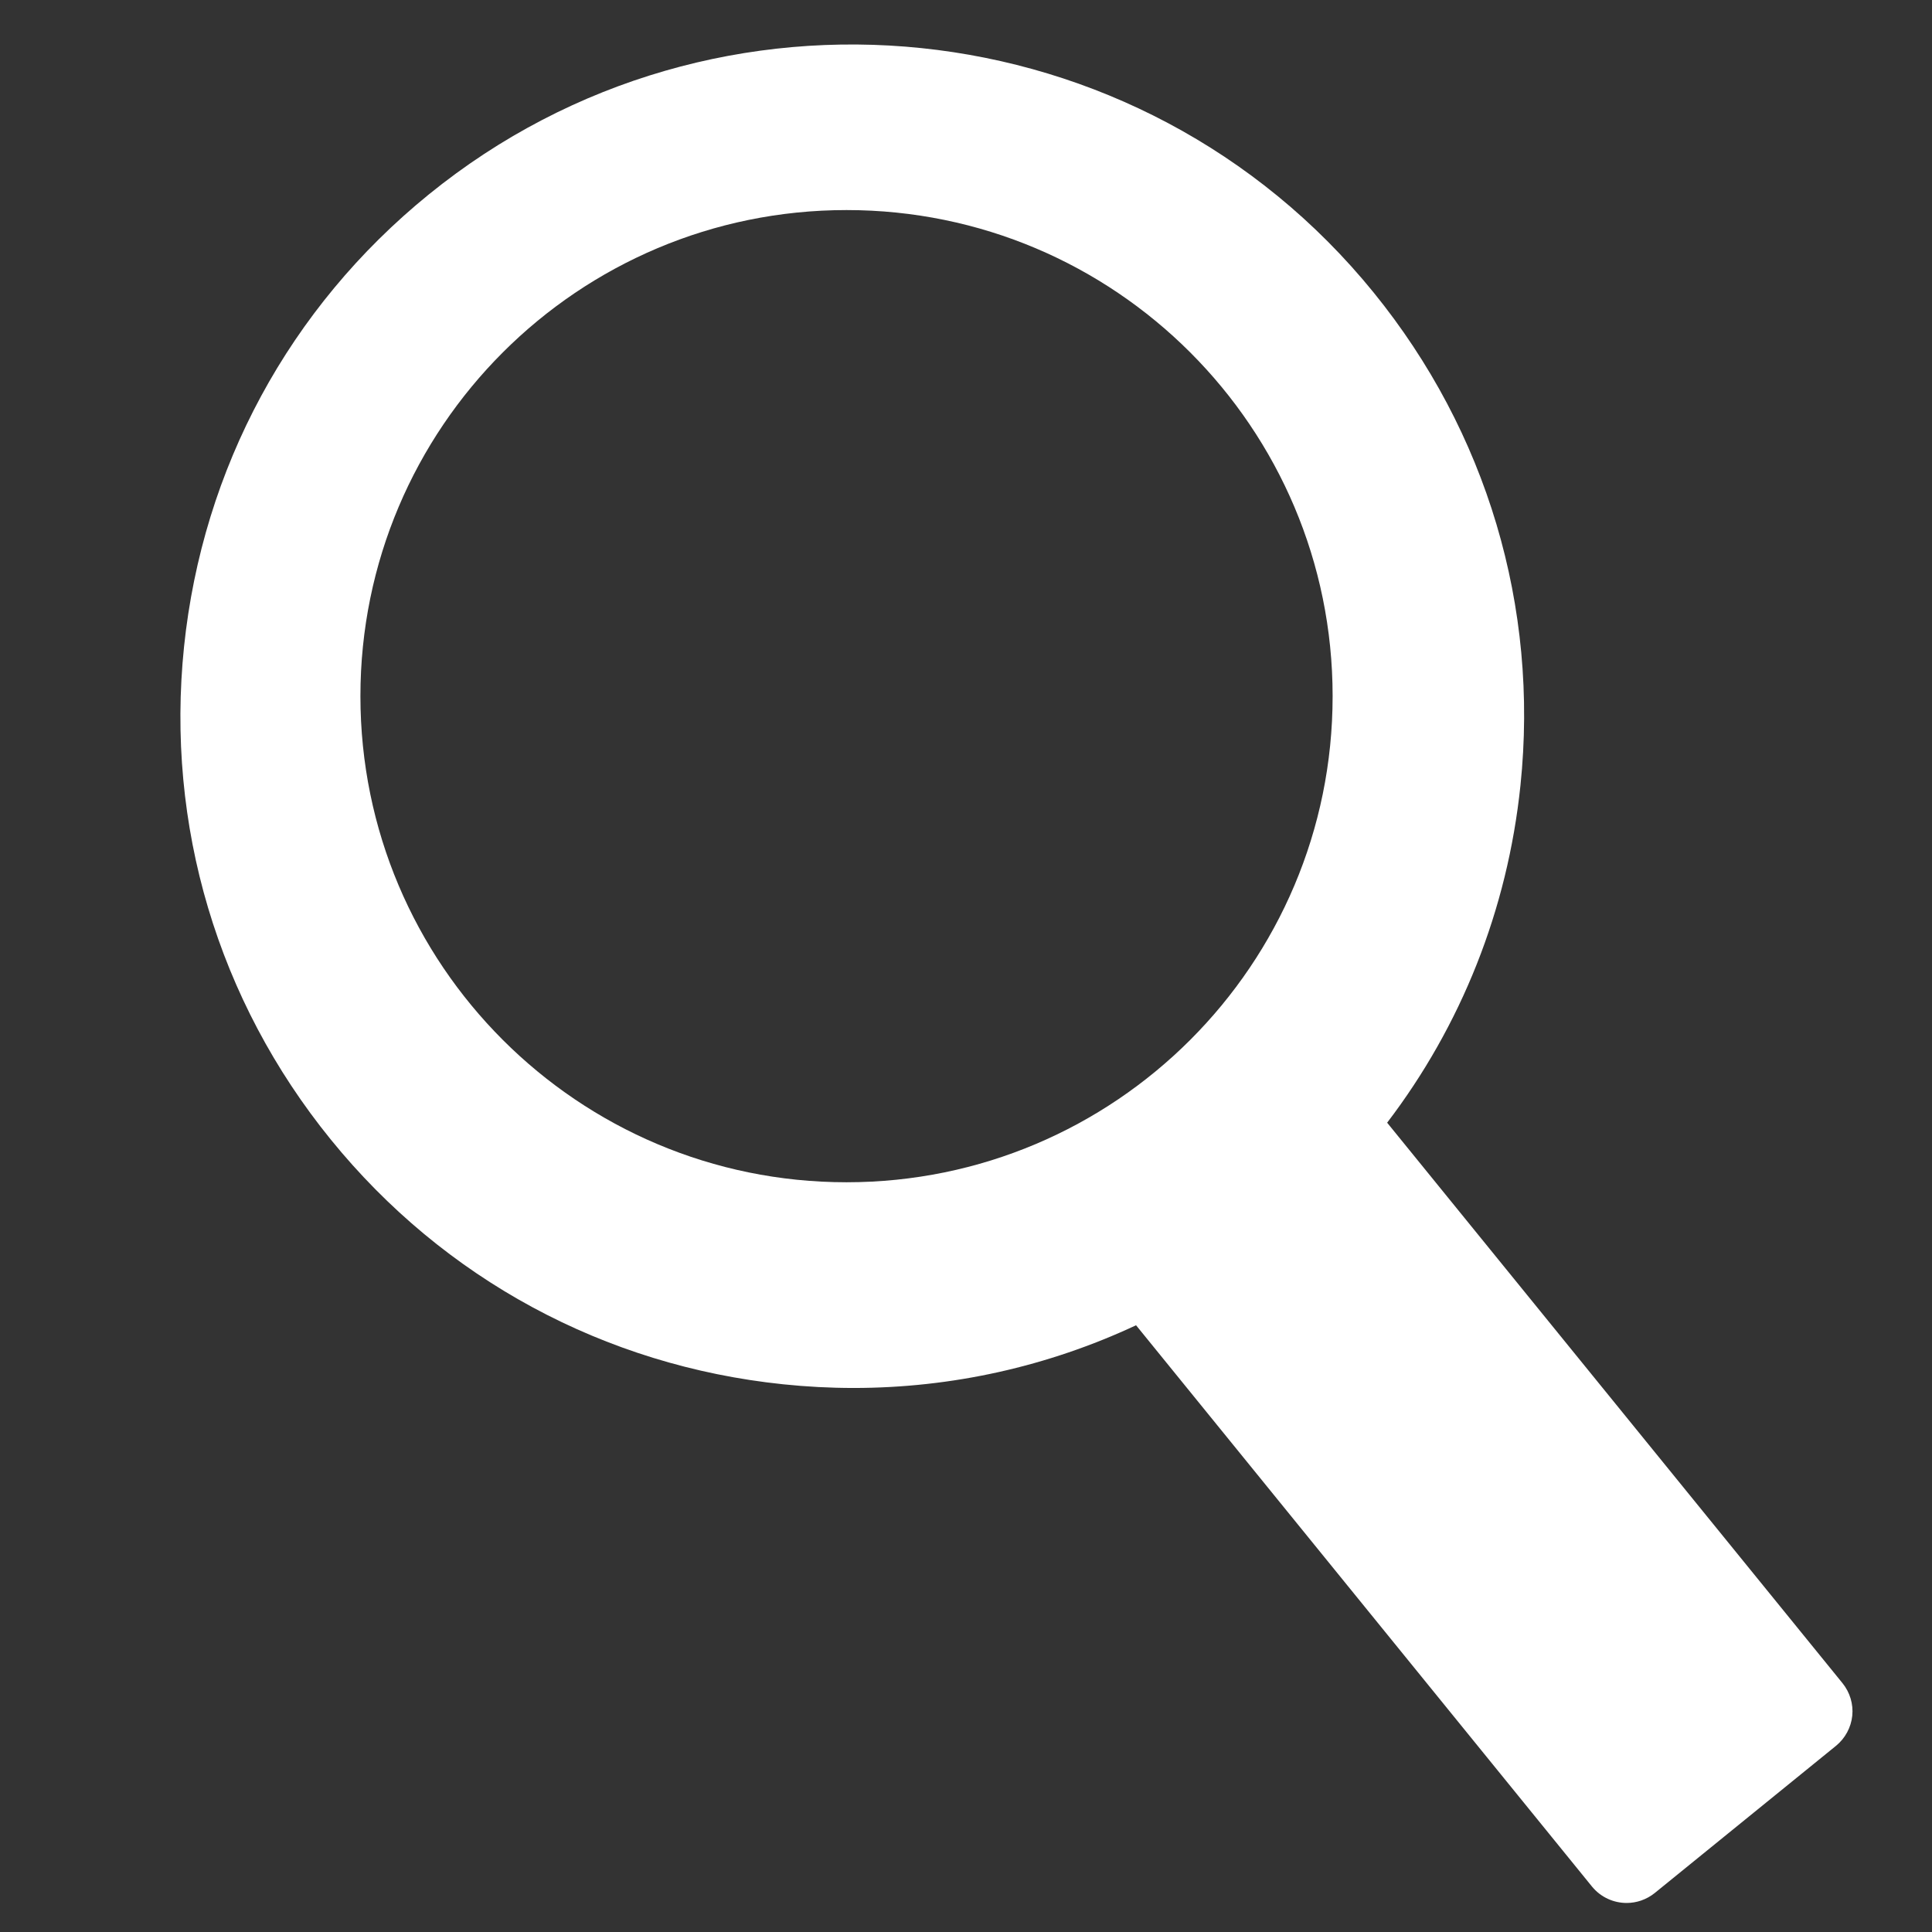 <?xml version="1.0" encoding="utf-8"?>
<!-- Generator: Adobe Illustrator 24.2.1, SVG Export Plug-In . SVG Version: 6.00 Build 0)  -->
<svg version="1.1" id="Layer_1" xmlns="http://www.w3.org/2000/svg" xmlns:xlink="http://www.w3.org/1999/xlink" x="0px" y="0px"
	 viewBox="0 0 141.73 141.73" style="enable-background:new 0 0 141.73 141.73;" xml:space="preserve">
<rect x="0" y="0" width="141.73" height="141.73" fill="#333333" stroke="none"/>
<style type="text/css">
	.st0{display:none;}
	.st1{display:inline;fill:#B56464;}
	.st2{display:inline;fill:#FFFFFF;}
	.st3{display:inline;fill:#272626;}
	.st4{fill:#272626;}
	.st5{fill:#FFFFFF;}
	.st6{display:none;fill:#FFFFFF;}
	.st7{display:inline;fill:#FFFEFE;}
</style>
<g id="Layer_2" class="st0">
	<rect class="st1" width="141.56" height="141.56"/>
</g>
<g class="st0">
	<path class="st2" d="M21.73,26.55C7.28,41,7.28,64.44,21.73,78.89c13.42,13.42,34.57,14.38,49.1,2.89l10.86,10.86l6.13-6.14
		L76.97,75.65c11.49-14.53,10.53-35.68-2.89-49.1C59.63,12.09,36.19,12.09,21.73,26.55z M70.22,75.04
		c-12.32,12.33-32.31,12.33-44.63,0c-12.32-12.33-12.32-32.31,0-44.63c12.33-12.32,32.31-12.32,44.63,0
		C82.55,42.73,82.55,62.71,70.22,75.04z"/>
	<path class="st2" d="M26.97,31.79c-11.54,11.54-11.54,30.33,0,41.87c11.54,11.54,30.32,11.54,41.87,0
		c11.54-11.54,11.54-30.32,0-41.87C57.3,20.24,38.52,20.24,26.97,31.79z M67.59,72.41c-10.86,10.86-28.52,10.86-39.37,0
		c-10.86-10.86-10.86-28.52,0-39.37c10.86-10.86,28.52-10.86,39.37,0C78.45,43.89,78.45,61.55,67.59,72.41z"/>
	<path class="st2" d="M93.49,83.78L78.97,98.3c-1.81,1.81-1.81,4.75,0,6.56c1.81,1.81,4.75,1.81,6.56,0l14.52-14.52
		c1.81-1.81,1.81-4.75,0-6.56C98.24,81.97,95.3,81.97,93.49,83.78z"/>
	<path class="st2" d="M105.53,123.07c3.52,3.52,9.22,3.52,12.73,0c3.51-3.51,3.51-9.21,0-12.73l-17.51-17.5l-12.73,12.73
		L105.53,123.07z"/>
</g>
<g class="st0">
	<path class="st2" d="M54.37,56.36c-13.19,0-23.87,10.68-23.87,23.86c0,13.19,10.69,23.87,23.87,23.87
		c13.19,0,23.86-10.68,23.86-23.87C78.23,67.04,67.56,56.36,54.37,56.36z M54.37,97.33c-9.45,0-17.11-7.66-17.11-17.11
		c0-9.45,7.66-17.11,17.11-17.11c9.45,0,17.1,7.66,17.1,17.11C71.47,89.67,63.82,97.33,54.37,97.33z"/>
	<path class="st2" d="M95.08,67.89l3.3-7.19l-4.71-8.16l-7.65-0.72c-0.81-0.91-1.66-1.78-2.55-2.61l-0.74-7.89l-8.17-4.71
		l-6.96,3.19c-1.16-0.38-2.35-0.71-3.54-0.99l-4.58-6.45h-9.43L45.6,38.6c-1.2,0.25-2.39,0.56-3.56,0.9l-7.19-3.29l-8.16,4.71
		l-0.72,7.65c-0.9,0.81-1.78,1.66-2.6,2.55l-7.9,0.74l-4.72,8.17L13.93,67c-0.38,1.16-0.7,2.34-0.99,3.54L6.5,75.13v9.43l6.24,4.44
		c0.25,1.2,0.55,2.4,0.91,3.56l-3.29,7.2l4.72,8.16l7.65,0.72c0.81,0.9,1.66,1.77,2.54,2.6l0.75,7.89l8.16,4.72l6.97-3.18
		c1.16,0.38,2.34,0.71,3.54,0.99l4.58,6.44h9.44l4.43-6.24c1.21-0.26,2.39-0.55,3.56-0.91l7.19,3.3l8.16-4.72l0.72-7.64
		c0.91-0.81,1.78-1.66,2.61-2.55l7.9-0.75l4.71-8.17l-3.19-6.96c0.38-1.17,0.71-2.34,0.99-3.54l6.45-4.58v-9.44l-6.25-4.43
		C95.74,70.25,95.43,69.06,95.08,67.89z M54.37,110.7c-16.84,0-30.48-13.64-30.48-30.48c0-16.84,13.64-30.48,30.48-30.48
		c16.84,0,30.48,13.64,30.48,30.48C84.85,97.06,71.21,110.7,54.37,110.7z"/>
	<path class="st2" d="M105.92,19.46c-6.7,0.76-11.53,6.81-10.77,13.52c0.76,6.71,6.81,11.53,13.51,10.77
		c6.72-0.76,11.54-6.81,10.78-13.52C118.69,23.52,112.64,18.7,105.92,19.46z M108.28,40.32c-4.8,0.54-9.15-2.91-9.69-7.72
		c-0.54-4.81,2.92-9.15,7.72-9.69c4.81-0.54,9.15,2.91,9.69,7.72C116.55,35.43,113.09,39.77,108.28,40.32z"/>
	<path class="st2" d="M131.96,31.44l-0.54-4.79l-3.43-1.9c-0.2-0.6-0.43-1.18-0.67-1.76l1.26-3.85l-2.86-3.88l-3.94,0.07
		c-0.46-0.42-0.95-0.81-1.45-1.18l-0.84-3.97l-4.43-1.93l-3.36,2.02c-0.61-0.12-1.23-0.22-1.85-0.3l-2.71-3.02l-4.79,0.54l-1.9,3.44
		c-0.61,0.19-1.19,0.43-1.76,0.67l-3.85-1.27l-3.88,2.87l0.07,3.93c-0.42,0.47-0.81,0.95-1.19,1.46l-3.97,0.83l-1.92,4.43l2.02,3.37
		c-0.13,0.61-0.23,1.24-0.3,1.86l-3.01,2.71l0.54,4.8l3.44,1.9c0.2,0.6,0.42,1.19,0.67,1.76l-1.27,3.85l2.87,3.88l3.93-0.07
		c0.46,0.41,0.95,0.81,1.45,1.18l0.84,3.97l4.43,1.93l3.36-2.02c0.61,0.13,1.23,0.23,1.86,0.3l2.7,3.01l4.8-0.54l1.9-3.43
		c0.6-0.19,1.18-0.42,1.75-0.67l3.85,1.27l3.88-2.87l-0.07-3.93c0.42-0.47,0.81-0.95,1.19-1.45l3.97-0.83l1.93-4.43l-2.03-3.36
		c0.13-0.62,0.23-1.24,0.3-1.86L131.96,31.44z M109.05,47.12c-8.56,0.97-16.3-5.19-17.27-13.76c-0.97-8.57,5.2-16.3,13.76-17.27
		c8.57-0.97,16.31,5.19,17.27,13.76C123.79,38.42,117.63,46.15,109.05,47.12z"/>
</g>
<g id="XMLID_9424_" class="st0">
	<path id="XMLID_9428_" class="st3" d="M119.33,139.6c0.72,0,1.45-0.24,2.06-0.73l13.3-10.8c0.67-0.55,1.1-1.34,1.19-2.2
		c0.09-0.86-0.17-1.72-0.72-2.4l-33.4-41.11c5.43-7.12,8.83-15.61,9.78-24.75c1.36-13.1-2.47-25.93-10.77-36.15
		C83.64,0.36,52.54-2.86,31.45,14.27c-10.22,8.3-16.59,20.08-17.95,33.18c-1.35,13.09,2.47,25.93,10.77,36.15
		s20.08,16.59,33.18,17.95c1.73,0.18,3.45,0.27,5.17,0.27c7.22,0,14.26-1.58,20.72-4.6l33.45,41.18
		C117.44,139.19,118.38,139.6,119.33,139.6z M58.12,95.04c-11.36-1.17-21.58-6.7-28.77-15.56c-7.2-8.86-10.52-20-9.34-31.35
		c1.18-11.36,6.7-21.58,15.57-28.77c7.91-6.42,17.44-9.55,26.91-9.55c12.44,0,24.78,5.39,33.22,15.77c7.2,8.86,10.51,20,9.34,31.35
		c-1.18,11.35-6.7,21.57-15.57,28.77C80.61,92.9,69.47,96.22,58.12,95.04z M93.6,90.78c1.34-1.08,2.6-2.23,3.8-3.43l30.63,37.7
		l-8.22,6.68L89.15,93.99C90.68,93,92.17,91.94,93.6,90.78z"/>
	<path id="XMLID_9425_" class="st3" d="M90.53,29.78c-6.08-7.48-14.7-12.15-24.28-13.14c-9.59-0.99-18.98,1.81-26.46,7.88
		s-12.15,14.7-13.14,24.29c-0.99,9.58,1.81,18.98,7.88,26.46c7.12,8.77,17.54,13.32,28.04,13.32c7.99,0,16.04-2.64,22.71-8.06
		C100.71,67.99,103.07,45.22,90.53,29.78z M81.15,75.45c-12.64,10.27-31.28,8.34-41.55-4.3c-4.98-6.12-7.27-13.82-6.45-21.67
		c0.81-7.85,4.63-14.91,10.76-19.88c5.32-4.32,11.81-6.61,18.57-6.61c1.03,0,2.06,0.05,3.1,0.16c7.85,0.81,14.91,4.63,19.88,10.76
		C95.72,46.54,93.79,65.18,81.15,75.45z"/>
</g>
<g id="XMLID_37_" class="st0">
	<path id="XMLID_41_" class="st3" d="M119.33,139.6c0.72,0,1.45-0.24,2.06-0.73l13.3-10.8c0.67-0.55,1.1-1.34,1.19-2.2
		c0.09-0.86-0.17-1.72-0.72-2.4l-33.4-41.11c5.43-7.12,8.83-15.61,9.78-24.75c1.36-13.1-2.47-25.93-10.77-36.15
		C83.64,0.36,52.54-2.86,31.45,14.27c-10.22,8.3-16.59,20.08-17.95,33.18c-1.35,13.09,2.47,25.93,10.77,36.15
		s20.08,16.59,33.18,17.95c1.73,0.18,3.45,0.27,5.17,0.27c7.22,0,14.26-1.58,20.72-4.6l33.45,41.18
		C117.44,139.19,118.38,139.6,119.33,139.6z M58.12,95.04c-11.36-1.17-21.58-6.7-28.77-15.56c-7.2-8.86-10.52-20-9.34-31.35
		c1.18-11.36,6.7-21.58,15.57-28.77c7.91-6.42,17.44-9.55,26.91-9.55c12.44,0,24.78,5.39,33.22,15.77c7.2,8.86,10.51,20,9.34,31.35
		c-1.18,11.35-6.7,21.57-15.57,28.77C80.61,92.9,69.47,96.22,58.12,95.04z M93.6,90.78c1.34-1.08,2.6-2.23,3.8-3.43l30.63,37.7
		l-8.22,6.68L89.15,93.99C90.68,93,92.17,91.94,93.6,90.78z"/>
	<path id="XMLID_38_" class="st4" d="M90.53,29.78c-6.08-7.48-14.7-12.15-24.28-13.14c-9.59-0.99-18.98,1.81-26.46,7.88
		s-12.15,14.7-13.14,24.29c-0.99,9.58,1.81,18.98,7.88,26.46c7.12,8.77,17.54,13.32,28.04,13.32c7.99,0,16.04-2.64,22.71-8.06
		C100.71,67.99,103.07,45.22,90.53,29.78z M81.15,75.45c-12.64,10.27-31.28,8.34-41.55-4.3c-4.98-6.12-7.27-13.82-6.45-21.67
		c0.81-7.85,4.63-14.91,10.76-19.88c5.32-4.32,11.81-6.61,18.57-6.61c1.03,0,2.06,0.05,3.1,0.16c7.85,0.81,14.91,4.63,19.88,10.76
		C95.72,46.54,93.79,65.18,81.15,75.45z"/>
	<path class="st3" d="M63.13,4.26c-26.45,0-47.9,21.44-47.9,47.9s21.44,47.9,47.9,47.9s47.9-21.44,47.9-47.9S89.59,4.26,63.13,4.26z
		 M62.1,86.73c-19.69,0-35.66-15.96-35.66-35.66S42.41,15.41,62.1,15.41s35.66,15.96,35.66,35.66S81.79,86.73,62.1,86.73z"/>
	
		<rect x="83.39" y="101.13" transform="matrix(0.611 0.791 -0.791 0.611 129.254 -43.856)" class="st3" width="51.75" height="17.02"/>
</g>
<g id="XMLID_45_">
	<path id="XMLID_49_" class="st5" d="M119.33,139.6c0.72,0,1.45-0.24,2.06-0.73l13.3-10.8c0.67-0.55,1.1-1.34,1.19-2.2
		c0.09-0.86-0.17-1.72-0.72-2.4l-33.4-41.11c5.43-7.12,8.83-15.61,9.78-24.75c1.36-13.1-2.47-25.93-10.77-36.15
		C83.64,0.36,52.54-2.86,31.45,14.27c-10.22,8.3-16.59,20.08-17.95,33.18c-1.35,13.09,2.47,25.93,10.77,36.15
		s20.08,16.59,33.18,17.95c1.73,0.18,3.45,0.27,5.17,0.27c7.22,0,14.26-1.58,20.72-4.6l33.45,41.18
		C117.44,139.19,118.38,139.6,119.33,139.6z M58.12,95.04c-11.36-1.17-21.58-6.7-28.77-15.56c-7.2-8.86-10.52-20-9.34-31.35
		c1.18-11.36,6.7-21.58,15.57-28.77c7.91-6.42,17.44-9.55,26.91-9.55c12.44,0,24.78,5.39,33.22,15.77c7.2,8.86,10.51,20,9.34,31.35
		c-1.18,11.35-6.7,21.57-15.57,28.77C80.61,92.9,69.47,96.22,58.12,95.04z M93.6,90.78c1.34-1.08,2.6-2.23,3.8-3.43l30.63,37.7
		l-8.22,6.68L89.15,93.99C90.68,93,92.17,91.94,93.6,90.78z"/>
	<path id="XMLID_46_" class="st6" d="M90.53,29.78c-6.08-7.48-14.7-12.15-24.28-13.14c-9.59-0.99-18.98,1.81-26.46,7.88
		s-12.15,14.7-13.14,24.29c-0.99,9.58,1.81,18.98,7.88,26.46c7.12,8.77,17.54,13.32,28.04,13.32c7.99,0,16.04-2.64,22.71-8.06
		C100.71,67.99,103.07,45.22,90.53,29.78z M81.15,75.45c-12.64,10.27-31.28,8.34-41.55-4.3c-4.98-6.12-7.27-13.82-6.45-21.67
		c0.81-7.85,4.63-14.91,10.76-19.88c5.32-4.32,11.81-6.61,18.57-6.61c1.03,0,2.06,0.05,3.1,0.16c7.85,0.81,14.91,4.63,19.88,10.76
		C95.72,46.54,93.79,65.18,81.15,75.45z"/>
	<path class="st5" d="M63.13,4.26c-26.45,0-47.9,21.44-47.9,47.9s21.44,47.9,47.9,47.9s47.9-21.44,47.9-47.9S89.59,4.26,63.13,4.26z
		 M62.1,86.73c-19.69,0-35.66-15.96-35.66-35.66S42.41,15.41,62.1,15.41s35.66,15.96,35.66,35.66S81.79,86.73,62.1,86.73z"/>
	
		<rect x="83.39" y="101.13" transform="matrix(0.611 0.791 -0.791 0.611 129.254 -43.856)" class="st5" width="51.75" height="17.02"/>
</g>
<g id="XMLID_1_" class="st0">
	<path id="XMLID_5_" class="st7" d="M119.33,139.6c0.72,0,1.45-0.24,2.06-0.73l13.3-10.8c0.67-0.55,1.1-1.34,1.19-2.2
		c0.09-0.86-0.17-1.72-0.72-2.4l-33.4-41.11c5.43-7.12,8.83-15.61,9.78-24.75c1.36-13.1-2.47-25.93-10.77-36.15
		C83.64,0.36,52.54-2.86,31.45,14.27c-10.22,8.3-16.59,20.08-17.95,33.18c-1.35,13.09,2.47,25.93,10.77,36.15
		s20.08,16.59,33.18,17.95c1.73,0.18,3.45,0.27,5.17,0.27c7.22,0,14.26-1.58,20.72-4.6l33.45,41.18
		C117.44,139.19,118.38,139.6,119.33,139.6z M58.12,95.04c-11.36-1.17-21.58-6.7-28.77-15.56c-7.2-8.86-10.52-20-9.34-31.35
		c1.18-11.36,6.7-21.58,15.57-28.77c7.91-6.42,17.44-9.55,26.91-9.55c12.44,0,24.78,5.39,33.22,15.77c7.2,8.86,10.51,20,9.34,31.35
		c-1.18,11.35-6.7,21.57-15.57,28.77C80.61,92.9,69.47,96.22,58.12,95.04z M93.6,90.78c1.34-1.08,2.6-2.23,3.8-3.43l30.63,37.7
		l-8.22,6.68L89.15,93.99C90.68,93,92.17,91.94,93.6,90.78z"/>
	<path id="XMLID_2_" class="st7" d="M90.53,29.78c-6.08-7.48-14.7-12.15-24.28-13.14c-9.59-0.99-18.98,1.81-26.46,7.88
		s-12.15,14.7-13.14,24.29c-0.99,9.58,1.81,18.98,7.88,26.46c7.12,8.77,17.54,13.32,28.04,13.32c7.99,0,16.04-2.64,22.71-8.06
		C100.71,67.99,103.07,45.22,90.53,29.78z M81.15,75.45c-12.64,10.27-31.28,8.34-41.55-4.3c-4.98-6.12-7.27-13.82-6.45-21.67
		c0.81-7.85,4.63-14.91,10.76-19.88c5.32-4.32,11.81-6.61,18.57-6.61c1.03,0,2.06,0.05,3.1,0.16c7.85,0.81,14.91,4.63,19.88,10.76
		C95.72,46.54,93.79,65.18,81.15,75.45z"/>
</g>
<g id="XMLID_11742_" class="st0">
	<path id="XMLID_11743_" class="st3" d="M38.05,124.23c3.63,2.66,14.86,9.71,31.8,9.71c1.15,0,2.33-0.04,3.53-0.1
		c33.65-1.04,60.72-28.73,60.72-62.63c0-24.43-14.05-45.62-34.49-55.96c-0.11-0.07-0.22-0.15-0.35-0.2
		c-0.08-0.04-0.16-0.07-0.25-0.1c-5.95-2.93-12.44-4.94-19.27-5.85c-26-4.1-41.99,9.08-42.94,9.89
		c-7.1,4.72-13.18,10.85-17.85,17.98c-0.16,0.15-0.31,0.31-0.44,0.5c-0.16,0.23-1.13,1.67-2.35,4.17
		c-4.74,8.82-7.43,18.88-7.43,29.57C8.74,93.51,20.46,113.12,38.05,124.23z M71.42,14.67c1.67,0,3.31,0.09,4.94,0.23
		c5.34,0.6,11.19,1.98,17.49,4.52l-12.4,26.09c-4.24-1.31-12.49-2.63-21.69,2.55L43.08,22.32C51.42,17.47,61.1,14.67,71.42,14.67z
		 M71.42,51.54c10.84,0,19.66,8.82,19.66,19.67c0,10.84-8.82,19.66-19.66,19.66c-3.01,0-5.86-0.7-8.42-1.92
		c-0.8-0.44-1.6-0.93-2.42-1.5c-0.21-0.15-0.45-0.26-0.69-0.35c-4.92-3.58-8.14-9.36-8.14-15.9C51.76,60.36,60.58,51.54,71.42,51.54
		z M121.44,94.18l-25.29-12.9c1.73-4.13,3.65-11.98-1.08-21.09l23.91-16.65C122.73,49.85,131.11,68.22,121.44,94.18z M71.42,127.74
		c-10.36,0-20.06-2.81-28.42-7.69L59.76,94.2c0.09,0.05,0.19,0.09,0.29,0.14c9.15,5.06,17.43,4,21.63,2.87l12.17,25.62
		c-7.93,3.2-15.12,4.6-21.48,4.89C72.06,127.72,71.74,127.74,71.42,127.74z M22.06,43.68l23.71,16.51
		c-4.77,9.18-2.79,17.08-1.05,21.18L21.6,94.08c-9.49-25.31-2.93-43.52,0.37-50.25C22,43.78,22.03,43.73,22.06,43.68z M49.95,85.51
		c1.32,1.97,2.91,3.74,4.7,5.28l-16.79,25.89c-5.96-4.41-11.03-9.97-14.88-16.34L49.95,85.51z M99.45,120.27L86.18,92.35
		c2.39-1.67,4.47-3.74,6.18-6.11l27.53,14.04C114.9,108.57,107.84,115.46,99.45,120.27z M91.58,55.13c-1.56-1.96-3.4-3.68-5.46-5.11
		L99.39,22.1c6.82,3.9,12.77,9.18,17.43,15.45L91.58,55.13z M37.94,25.69l16.78,25.88c-1.55,1.32-2.94,2.83-4.14,4.48L25.36,38.49
		C28.85,33.59,33.1,29.26,37.94,25.69z"/>
</g>
<g id="XMLID_21_" class="st0">
	<path id="XMLID_22_" class="st3" d="M38.05,124.23c3.63,2.66,14.86,9.71,31.8,9.71c1.15,0,2.33-0.04,3.53-0.1
		c33.65-1.04,60.72-28.73,60.72-62.63c0-24.43-14.05-45.62-34.49-55.96c-0.11-0.07-0.22-0.15-0.35-0.2
		c-0.08-0.04-0.16-0.07-0.25-0.1c-5.95-2.93-12.44-4.94-19.27-5.85c-26-4.1-41.99,9.08-42.94,9.89
		c-7.1,4.72-13.18,10.85-17.85,17.98c-0.16,0.15-0.31,0.31-0.44,0.5c-0.16,0.23-1.13,1.67-2.35,4.17
		c-4.74,8.82-7.43,18.88-7.43,29.57C8.74,93.51,20.46,113.12,38.05,124.23z M71.42,14.67c1.67,0,3.31,0.09,4.94,0.23
		c5.34,0.6,11.19,1.98,17.49,4.52L81.42,46.63c-4.24-1.31-12.45-3.75-21.65,1.43L43.08,22.32C51.42,17.47,61.1,14.67,71.42,14.67z
		 M71.42,51.54c10.84,0,19.66,8.82,19.66,19.67c0,10.84-8.82,19.66-19.66,19.66c-3.01,0-5.86-0.7-8.42-1.92
		c-0.8-0.44-1.6-0.93-2.42-1.5c-0.21-0.15-0.45-0.26-0.69-0.35c-4.92-3.58-8.14-9.36-8.14-15.9C51.76,60.36,60.58,51.54,71.42,51.54
		z M121.44,94.18l-25.29-12.9c1.73-4.13,3.65-11.98-1.08-21.09l23.91-16.65C122.73,49.85,131.11,68.22,121.44,94.18z M71.42,127.74
		c-10.36,0-20.06-2.81-28.42-7.69L59.76,94.2c0.09,0.05,0.19,0.09,0.29,0.14c9.15,5.06,17.68,2.62,21.88,1.48l11.93,27.01
		c-7.93,3.2-15.12,4.6-21.48,4.89C72.06,127.72,71.74,127.74,71.42,127.74z M22.06,43.68l23.71,16.51
		c-4.77,9.18-2.79,17.08-1.05,21.18L21.6,94.08c-9.49-25.31-2.93-43.52,0.37-50.25C22,43.78,22.03,43.73,22.06,43.68z"/>
</g>
<g id="XMLID_23_" class="st0">
	<path id="XMLID_24_" class="st2" d="M38.05,124.23c3.63,2.66,14.86,9.71,31.8,9.71c1.15,0,2.33-0.04,3.53-0.1
		c33.65-1.04,60.72-28.73,60.72-62.63c0-24.43-14.05-45.62-34.49-55.96c-0.11-0.07-0.22-0.15-0.35-0.2
		c-0.08-0.04-0.16-0.07-0.25-0.1c-5.95-2.93-12.44-4.94-19.27-5.85c-26-4.1-41.99,9.08-42.94,9.89
		c-7.1,4.72-13.18,10.85-17.85,17.98c-0.16,0.15-0.31,0.31-0.44,0.5c-0.16,0.23-1.13,1.67-2.35,4.17
		c-4.74,8.82-7.43,18.88-7.43,29.57C8.74,93.51,20.46,113.12,38.05,124.23z M71.42,14.67c1.67,0,3.31,0.09,4.94,0.23
		c5.34,0.6,11.19,1.98,17.49,4.52L81.42,46.63c-4.24-1.31-12.45-3.75-21.65,1.43L43.08,22.32C51.42,17.47,61.1,14.67,71.42,14.67z
		 M71.42,51.54c10.84,0,19.66,8.82,19.66,19.67c0,10.84-8.82,19.66-19.66,19.66c-3.01,0-5.86-0.7-8.42-1.92
		c-0.8-0.44-1.6-0.93-2.42-1.5c-0.21-0.15-0.45-0.26-0.69-0.35c-4.92-3.58-8.14-9.36-8.14-15.9C51.76,60.36,60.58,51.54,71.42,51.54
		z M121.44,94.18l-25.29-12.9c1.73-4.13,3.65-11.98-1.08-21.09l23.91-16.65C122.73,49.85,131.11,68.22,121.44,94.18z M71.42,127.74
		c-10.36,0-20.06-2.81-28.42-7.69L59.76,94.2c0.09,0.05,0.19,0.09,0.29,0.14c9.15,5.06,17.68,2.62,21.88,1.48l11.93,27.01
		c-7.93,3.2-15.12,4.6-21.48,4.89C72.06,127.72,71.74,127.74,71.42,127.74z M22.06,43.68l23.71,16.51
		c-4.77,9.18-2.79,17.08-1.05,21.18L21.6,94.08c-9.49-25.31-2.93-43.52,0.37-50.25C22,43.78,22.03,43.73,22.06,43.68z"/>
</g>
<g id="XMLID_9_" class="st0">
	<path id="XMLID_10_" class="st2" d="M38.05,124.23c3.63,2.66,14.86,9.71,31.8,9.71c1.15,0,2.33-0.04,3.53-0.1
		c33.65-1.04,60.72-28.73,60.72-62.63c0-24.43-14.05-45.62-34.49-55.96c-0.11-0.07-0.22-0.15-0.35-0.2
		c-0.08-0.04-0.16-0.07-0.25-0.1c-5.95-2.93-12.44-4.94-19.27-5.85c-26-4.1-41.99,9.08-42.94,9.89
		c-7.1,4.72-13.18,10.85-17.85,17.98c-0.16,0.15-0.31,0.31-0.44,0.5c-0.16,0.23-1.13,1.67-2.35,4.17
		c-4.74,8.82-7.43,18.88-7.43,29.57C8.74,93.51,20.46,113.12,38.05,124.23z M71.42,14.67c1.67,0,3.31,0.09,4.94,0.23
		c5.34,0.6,11.19,1.98,17.49,4.52l-12.4,26.09c-4.24-1.31-12.49-2.63-21.69,2.55L43.08,22.32C51.42,17.47,61.1,14.67,71.42,14.67z
		 M71.42,51.54c10.84,0,19.66,8.82,19.66,19.67c0,10.84-8.82,19.66-19.66,19.66c-3.01,0-5.86-0.7-8.42-1.92
		c-0.8-0.44-1.6-0.93-2.42-1.5c-0.21-0.15-0.45-0.26-0.69-0.35c-4.92-3.58-8.14-9.36-8.14-15.9C51.76,60.36,60.58,51.54,71.42,51.54
		z M121.44,94.18l-25.29-12.9c1.73-4.13,3.65-11.98-1.08-21.09l23.91-16.65C122.73,49.85,131.11,68.22,121.44,94.18z M71.42,127.74
		c-10.36,0-20.06-2.81-28.42-7.69L59.76,94.2c0.09,0.05,0.19,0.09,0.29,0.14c9.15,5.06,17.43,4,21.63,2.87l12.17,25.62
		c-7.93,3.2-15.12,4.6-21.48,4.89C72.06,127.72,71.74,127.74,71.42,127.74z M22.06,43.68l23.71,16.51
		c-4.77,9.18-2.79,17.08-1.05,21.18L21.6,94.08c-9.49-25.31-2.93-43.52,0.37-50.25C22,43.78,22.03,43.73,22.06,43.68z M49.95,85.51
		c1.32,1.97,2.91,3.74,4.7,5.28l-16.79,25.89c-5.96-4.41-11.03-9.97-14.88-16.34L49.95,85.51z M99.45,120.27L86.18,92.35
		c2.39-1.67,4.47-3.74,6.18-6.11l27.53,14.04C114.9,108.57,107.84,115.46,99.45,120.27z M91.58,55.13c-1.56-1.96-3.4-3.68-5.46-5.11
		L99.39,22.1c6.82,3.9,12.77,9.18,17.43,15.45L91.58,55.13z M37.94,25.69l16.78,25.88c-1.55,1.32-2.94,2.83-4.14,4.48L25.36,38.49
		C28.85,33.59,33.1,29.26,37.94,25.69z"/>
</g>
</svg>
